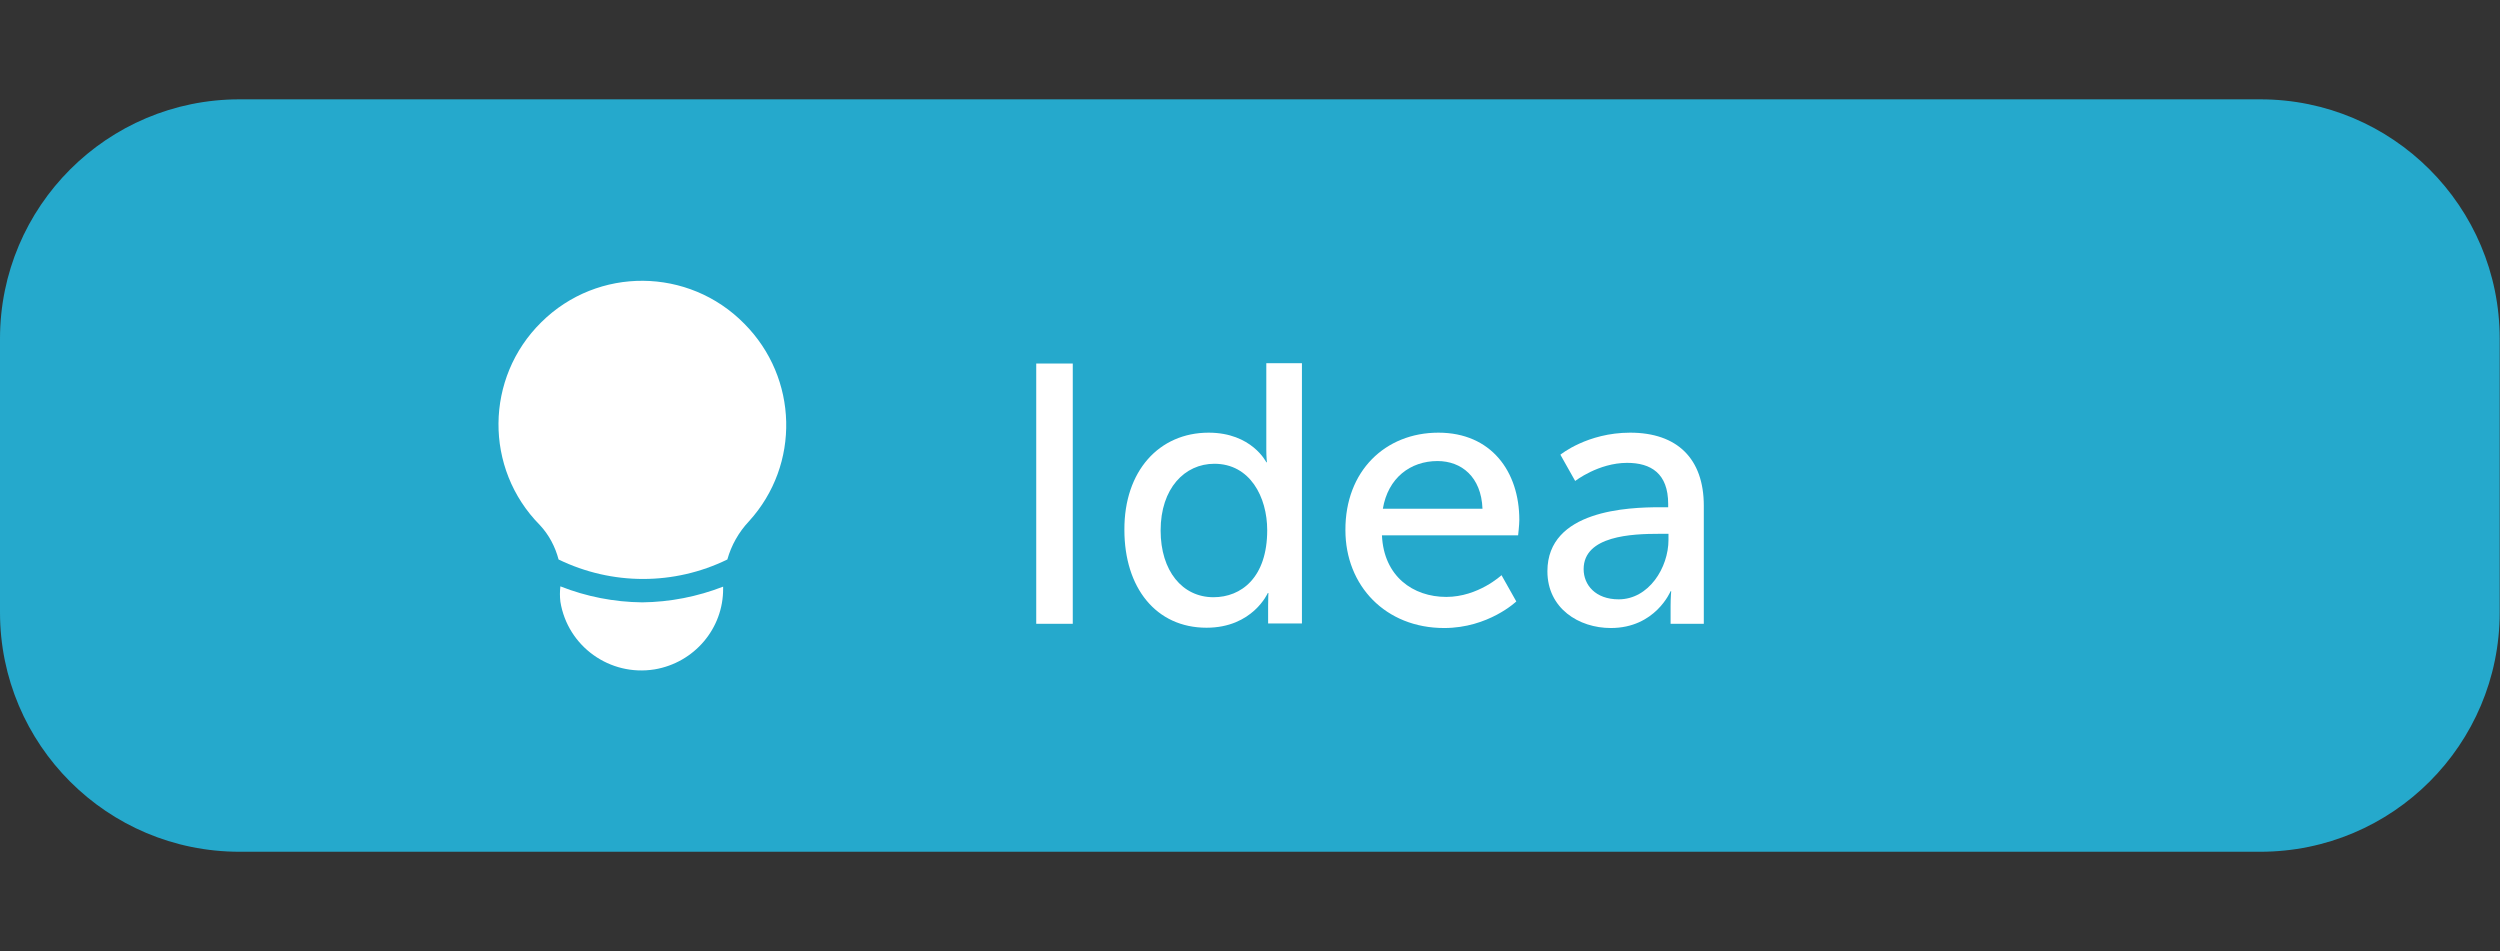 <?xml version="1.0" encoding="utf-8"?>
<!-- Generator: Adobe Illustrator 18.1.0, SVG Export Plug-In . SVG Version: 6.00 Build 0)  -->
<svg version="1.1" id="Capa_1" xmlns="http://www.w3.org/2000/svg" xmlns:xlink="http://www.w3.org/1999/xlink" x="0px" y="0px"
	 viewBox="0 0 828 315" enable-background="new 0 0 828 315" xml:space="preserve">
<rect x="0" y="0" width="828" height="315" fill="#333333" stroke="none"/>
<title>idea_1</title>
<path fill="#25A9CC" d="M79.3,32.9h669.3c43.8,0,79.3,35.5,79.3,79.3v90.6c0,43.8-35.5,79.3-79.3,79.3H79.3
	C35.5,282.1,0,246.6,0,202.8v-90.6C0,68.4,35.5,32.9,79.3,32.9z"/>
<g enable-background="new    ">
	<path fill="#FFFFFF" d="M343.2,120.4h12.1v86.2h-12.1V120.4z"/>
	<path fill="#FFFFFF" d="M400.3,143.3c14.3,0,19.1,9.8,19.1,9.8h0.2c0,0-0.2-1.8-0.2-4.2v-28.6h11.8v86.2h-11.2v-5.9
		c0-2.4,0.1-4.2,0.1-4.2h-0.2c0,0-5,11.5-20.3,11.5c-16.7,0-27.2-13.2-27.2-32.4C372.3,156,383.9,143.3,400.3,143.3z M401.9,197.8
		c9.2,0,17.8-6.5,17.8-22.2c0-11-5.7-22-17.5-22c-9.8,0-17.8,8.1-17.8,22.1C384.4,189.1,391.6,197.8,401.9,197.8z"/>
	<path fill="#FFFFFF" d="M476.4,143.3c17.5,0,26.8,12.9,26.8,28.9c0,1.6-0.4,5.1-0.4,5.1h-45.1c0.6,13.6,10.3,20.4,21.3,20.4
		c10.6,0,18.3-7.2,18.3-7.2l4.9,8.7c0,0-9.2,8.8-23.9,8.8c-19.4,0-32.7-14-32.7-32.4C445.5,156,458.8,143.3,476.4,143.3z M491,168.5
		c-0.4-10.6-7-15.8-14.9-15.8c-9,0-16.4,5.6-18.1,15.8H491z"/>
	<path fill="#FFFFFF" d="M549.8,168h2.7v-1.1c0-10.1-5.7-13.6-13.6-13.6c-9.5,0-17.2,6-17.2,6l-4.9-8.7c0,0,8.9-7.3,23.1-7.3
		c15.6,0,24.4,8.6,24.4,24.2v39.1h-11v-5.9c0-2.8,0.2-4.9,0.2-4.9h-0.2c0,0-5,12.2-19.8,12.2c-10.6,0-21-6.5-21-18.8
		C512.5,168.9,539.4,168,549.8,168z M536.1,198.5c10,0,16.5-10.5,16.5-19.7v-2h-3.1c-8.9,0-25,0.6-25,11.7
		C524.5,193.7,528.4,198.5,536.1,198.5z"/>
</g>
<g id="_Grupo_">
	<path id="_Trazado_compuesto_" fill="#FFFFFF" d="M246.5,107.2c-18.4-18.7-48.5-19-67.2-0.5c-18.7,18.4-19,48.5-0.5,67.2
		c3,3.2,5.1,7.2,6.2,11.4c17.7,8.6,38.3,8.6,55.9,0c1.3-4.7,3.8-9.1,7.2-12.7C265.1,153.9,264.4,125.2,246.5,107.2z"/>
	<path id="_Trazado_" fill="#FFFFFF" d="M212.7,199.5c-9.3-0.1-18.5-1.9-27.1-5.3c-0.2,1.7-0.2,3.4,0,5.1
		c2.4,14.8,16.4,24.8,31.2,22.4c13.1-2.2,22.8-13.5,22.7-26.8v-0.6C231,197.6,221.9,199.4,212.7,199.5z"/>
</g>
</svg>
